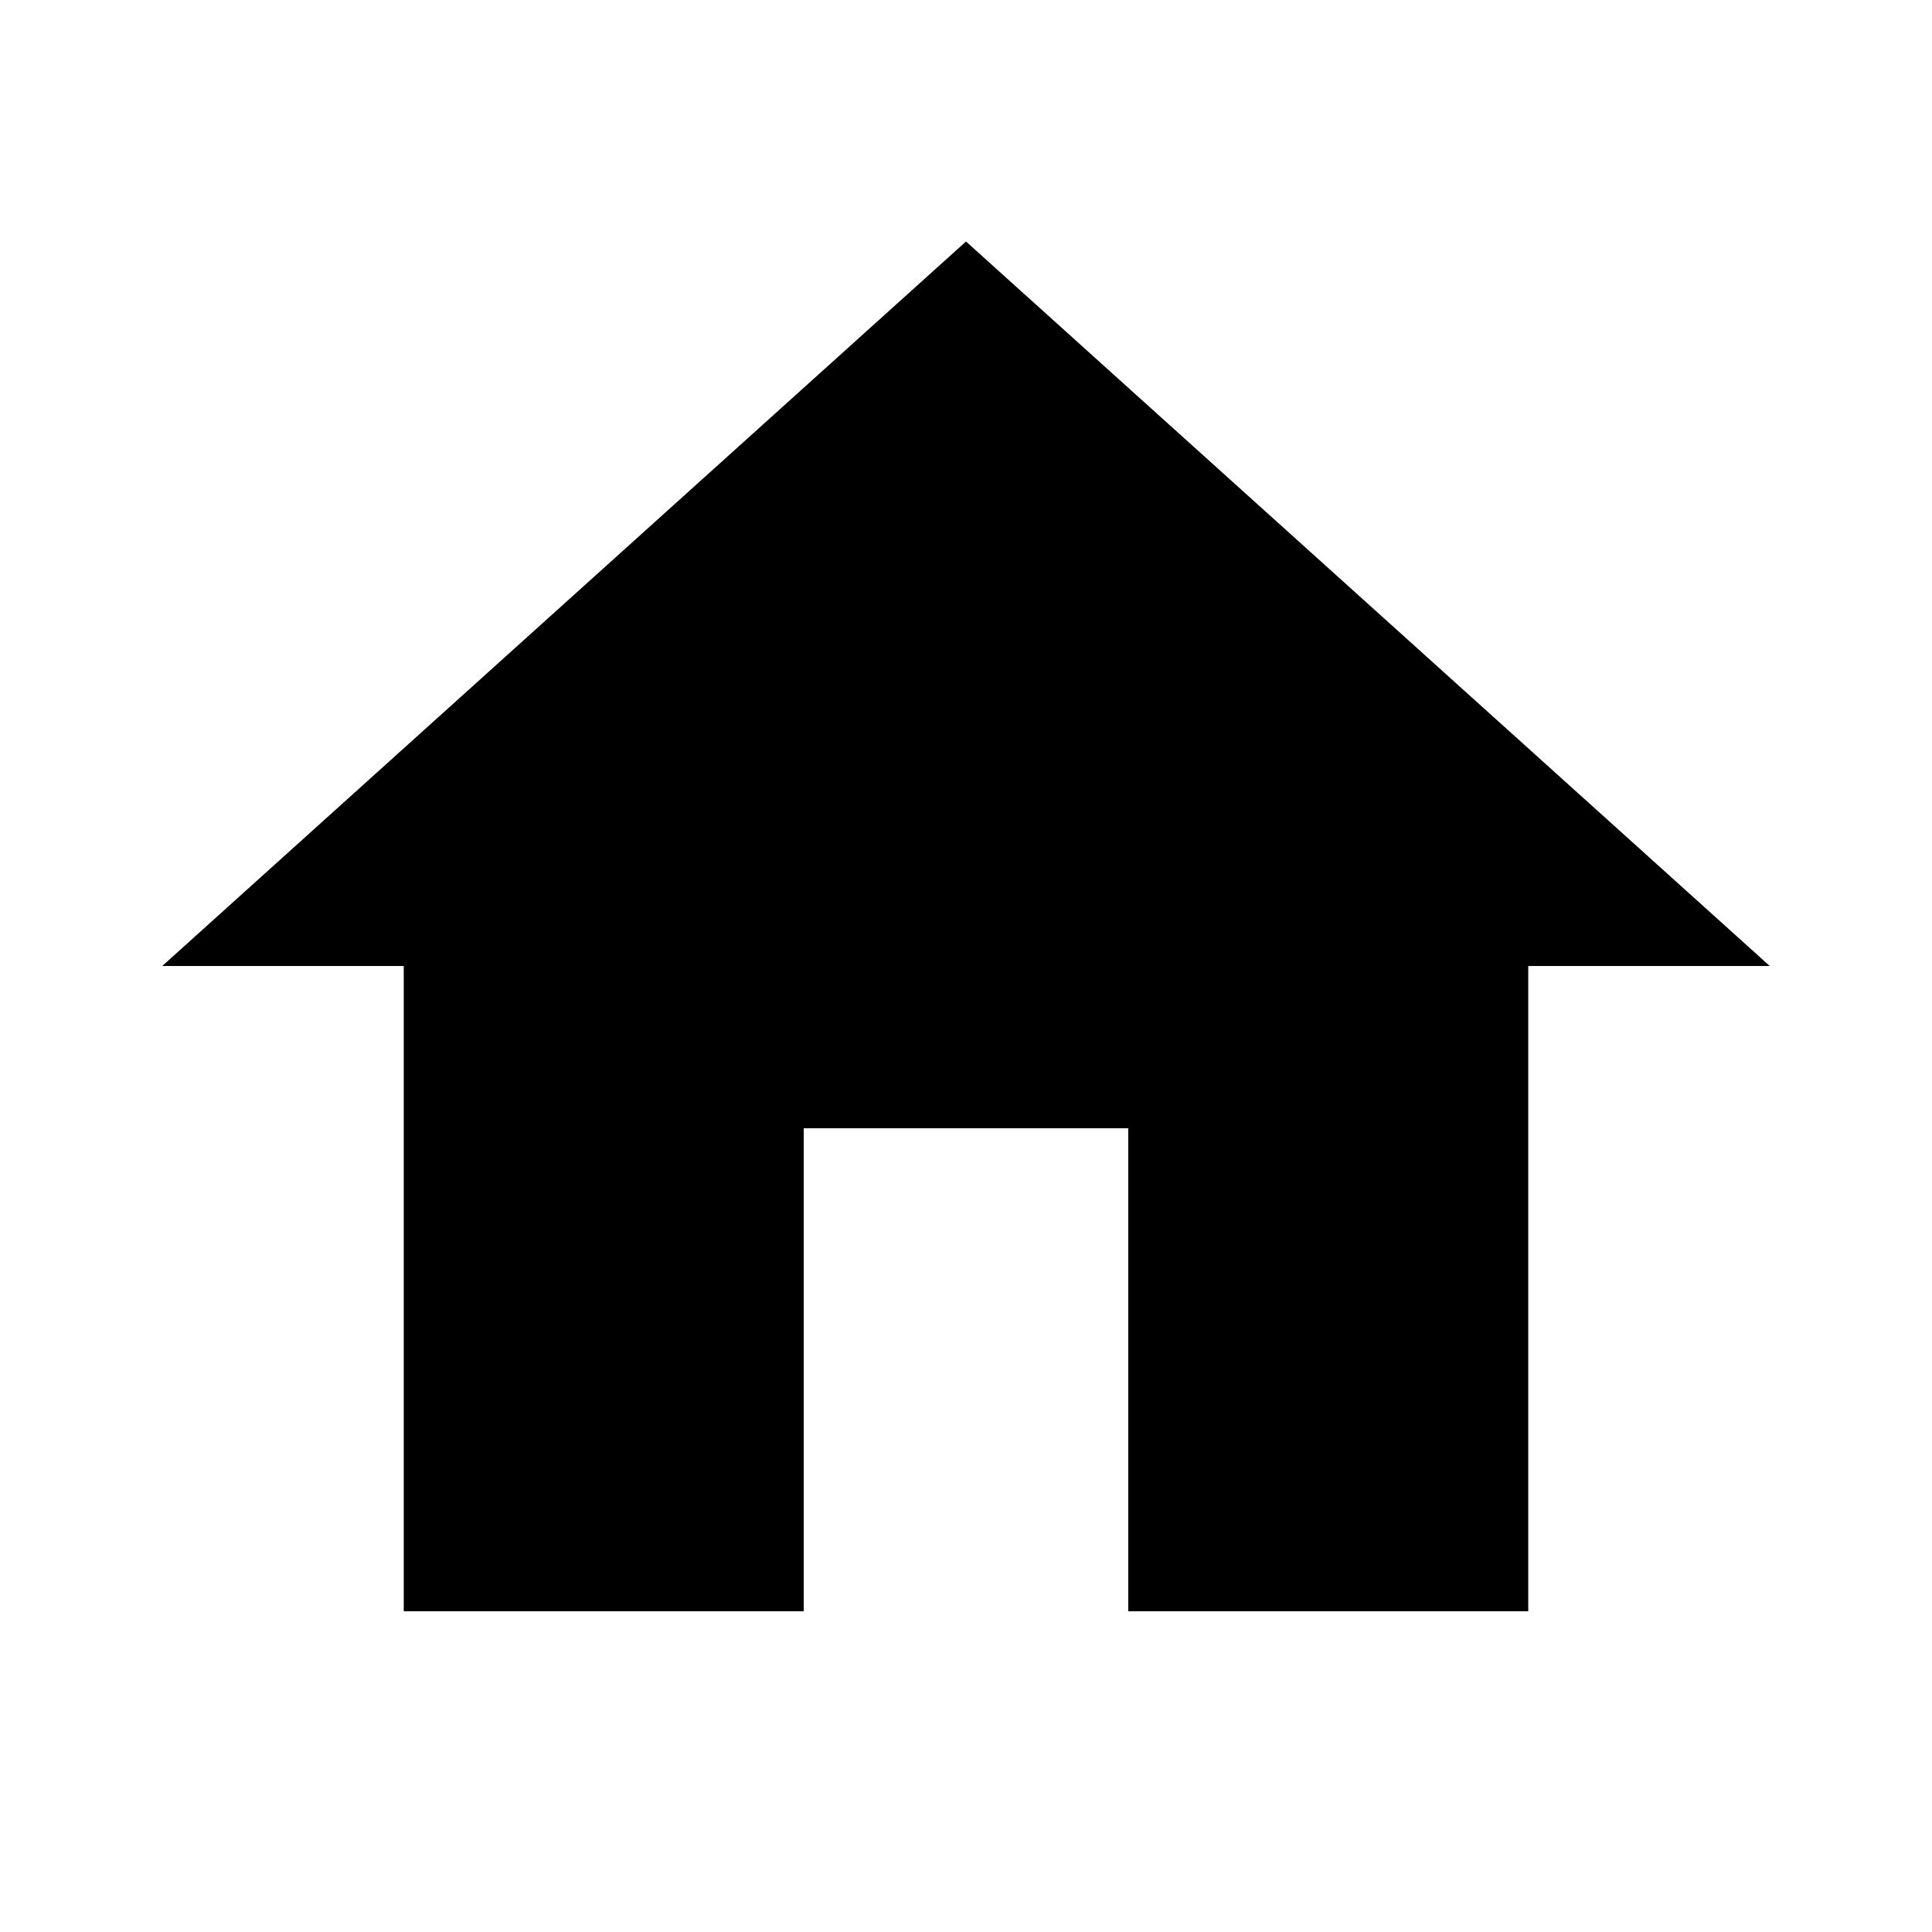 <!-- Generated by IcoMoon.io -->
<svg version="1.1" xmlns="http://www.w3.org/2000/svg" width="48" height="48" viewBox="0 0 48 48">
<title>home</title>
<path d="M19.969 40.031h-9.938v-16.031h-6l19.969-18 19.969 18h-6v16.031h-9.938v-12h-8.063v12z"></path>
</svg>
